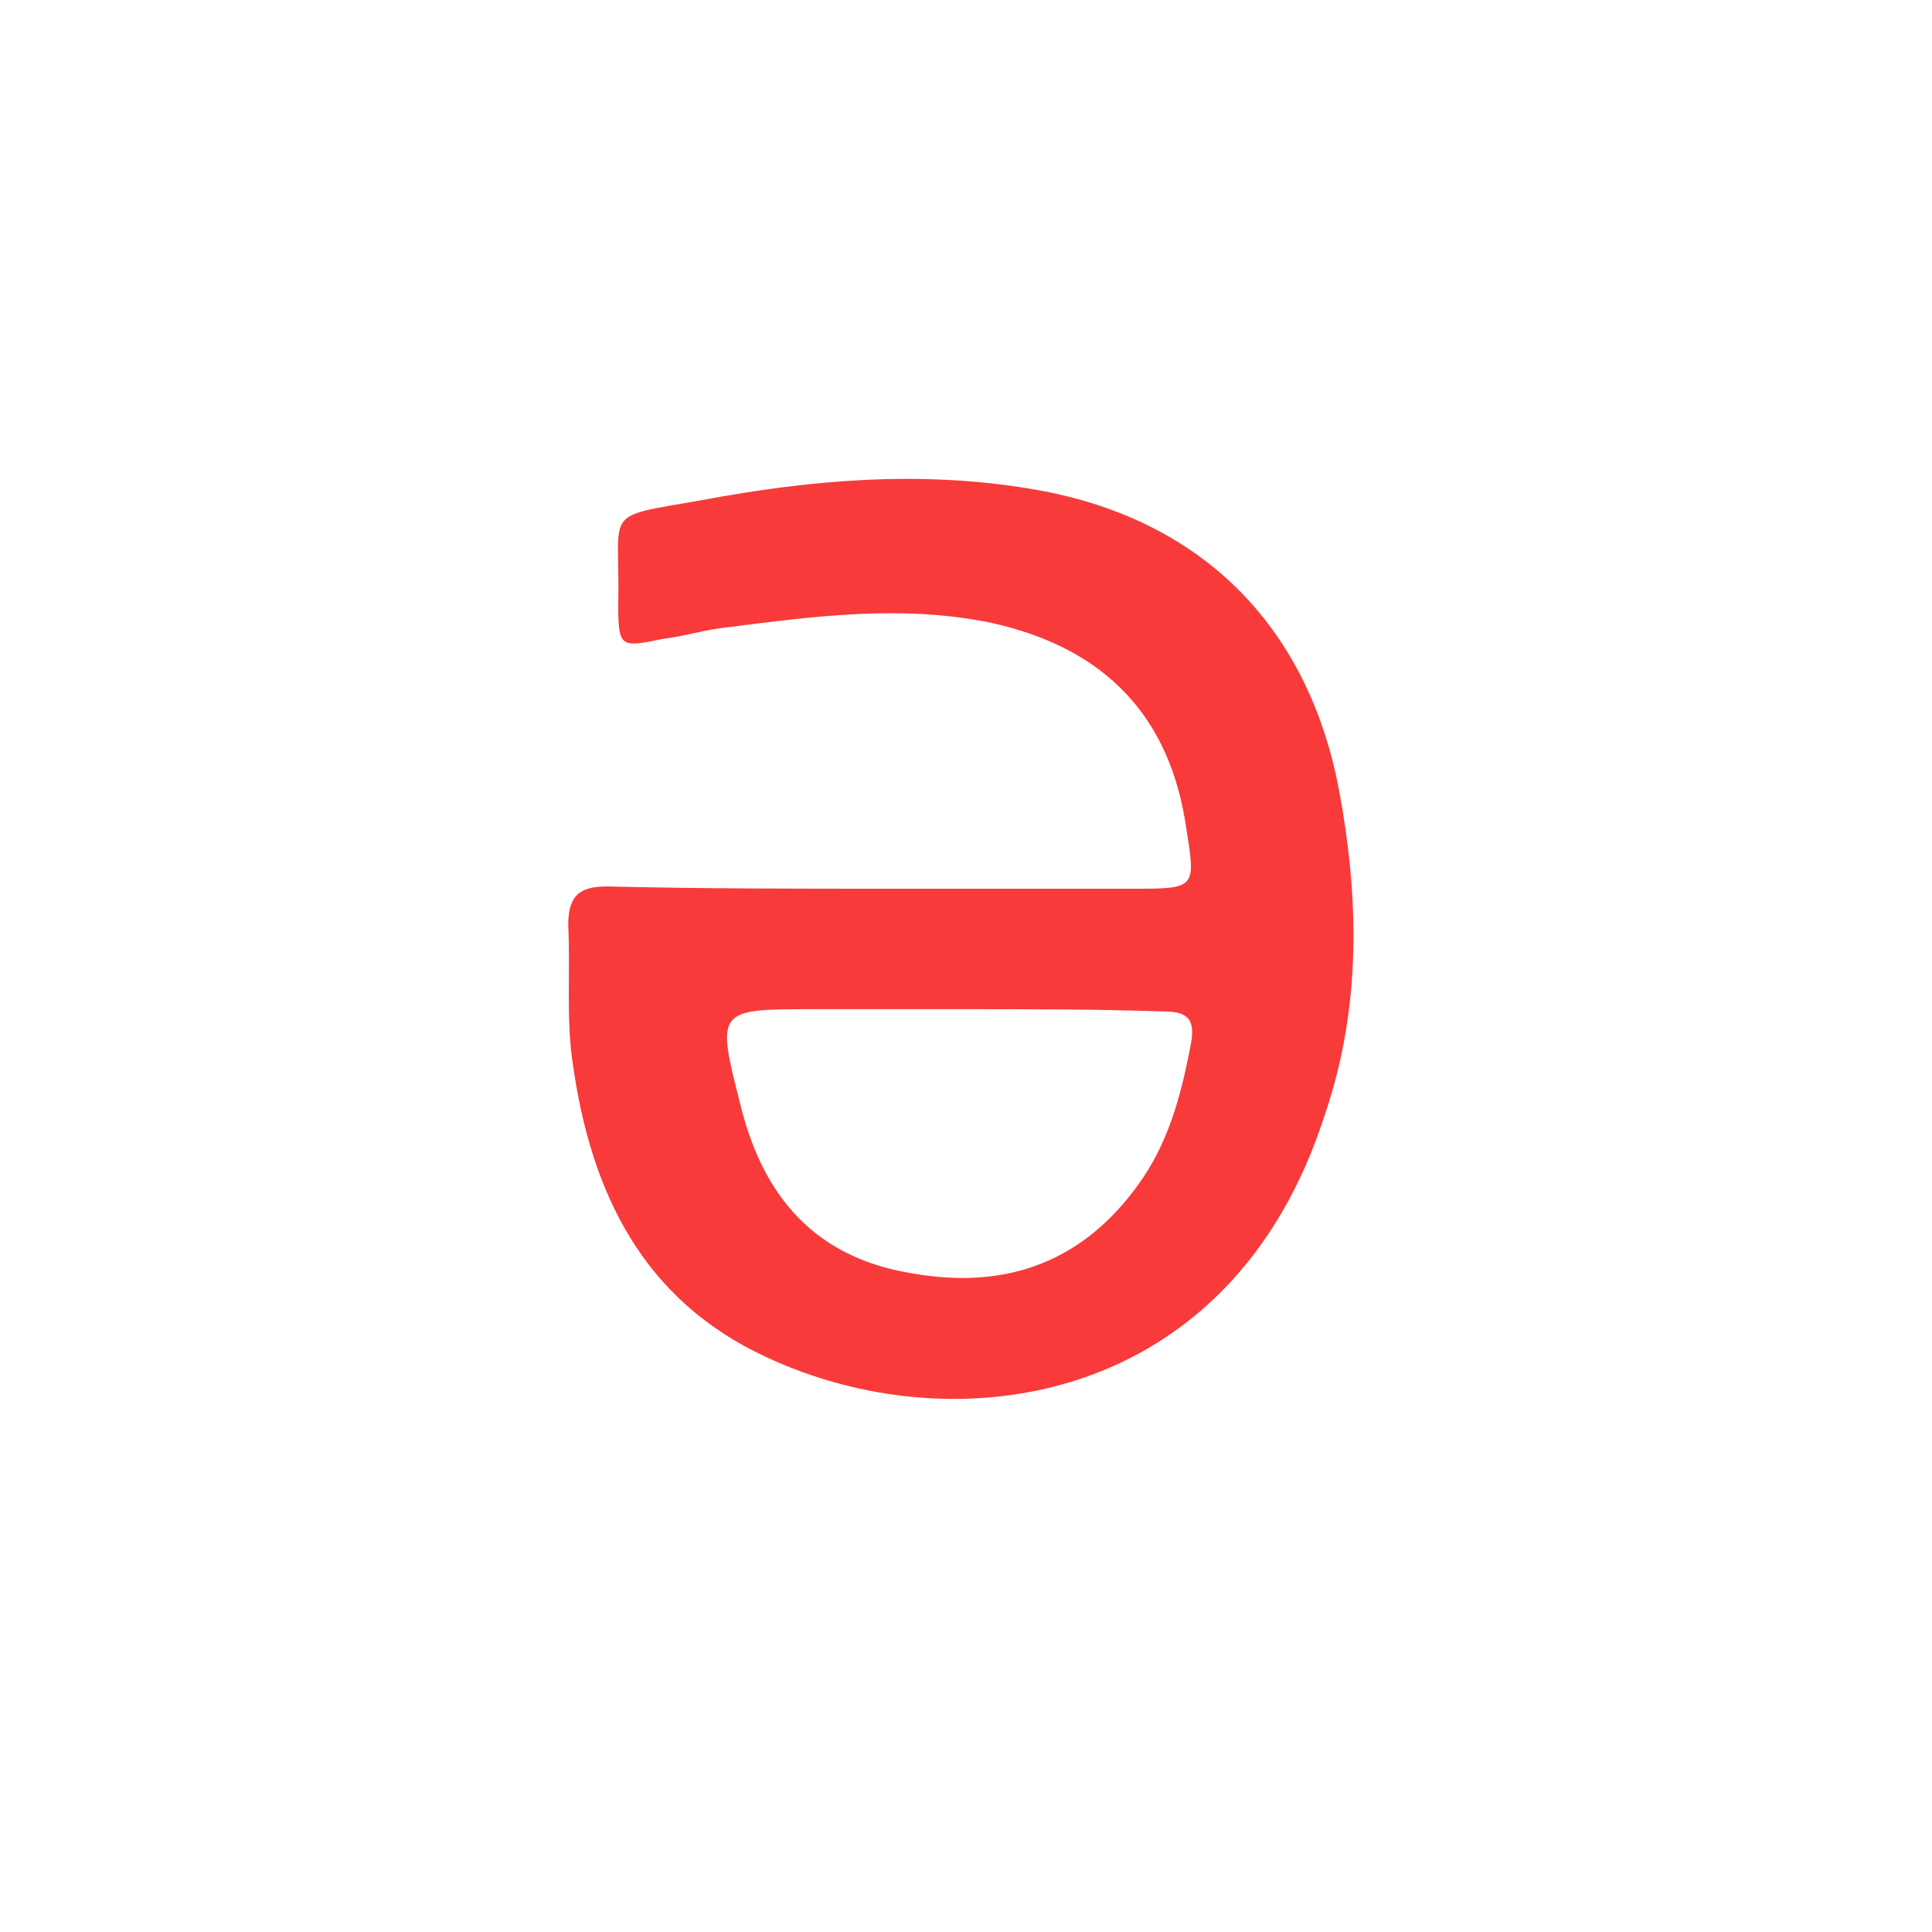 <?xml version="1.0" encoding="utf-8"?>
<!-- Generator: Adobe Illustrator 24.0.0, SVG Export Plug-In . SVG Version: 6.00 Build 0)  -->
<svg version="1.1" id="Calque_1" xmlns="http://www.w3.org/2000/svg" xmlns:xlink="http://www.w3.org/1999/xlink" x="0px" y="0px"
	 viewBox="0 0 85 85" style="enable-background:new 0 0 85 85;" xml:space="preserve">
<style type="text/css">
	.st0{fill:#F83A3B;}
</style>
<path class="st0" d="M39,39.1c3.7,0,7.4,0,11.1,0c2.5,0,2.5-0.1,2.1-2.6c-0.7-5-3.6-8-8.6-9.1c-3.9-0.8-7.7-0.3-11.6,0.2
	c-1,0.1-1.9,0.4-2.8,0.5c-1.9,0.4-2,0.4-2-1.5c0.1-4.3-0.8-3.8,3.7-4.6c4.8-0.9,9.6-1.3,14.4-0.5c7.4,1.2,12.2,5.9,13.6,13.2
	c0.9,4.8,1,9.6-0.6,14.3C54.2,61.9,42,63.6,33.7,59.7c-5.4-2.5-7.7-7.2-8.5-12.9c-0.3-2-0.1-4-0.2-6.1c0-1.3,0.5-1.7,1.7-1.7
	C30.9,39.1,35,39.1,39,39.1C39,39.1,39,39.1,39,39.1z M42.4,44.4C42.4,44.4,42.4,44.4,42.4,44.4c-1.1,0-2.3,0-3.4,0
	c-1.1,0-2.1,0-3.2,0c-4.3,0-4.3,0-3.2,4.3c1,4,3.3,6.6,7.4,7.3c4.3,0.8,7.8-0.5,10.3-4.2c1.2-1.8,1.7-3.8,2.1-5.9
	c0.2-1.1-0.2-1.4-1.2-1.4C48.2,44.4,45.3,44.4,42.4,44.4z"/>
</svg>
